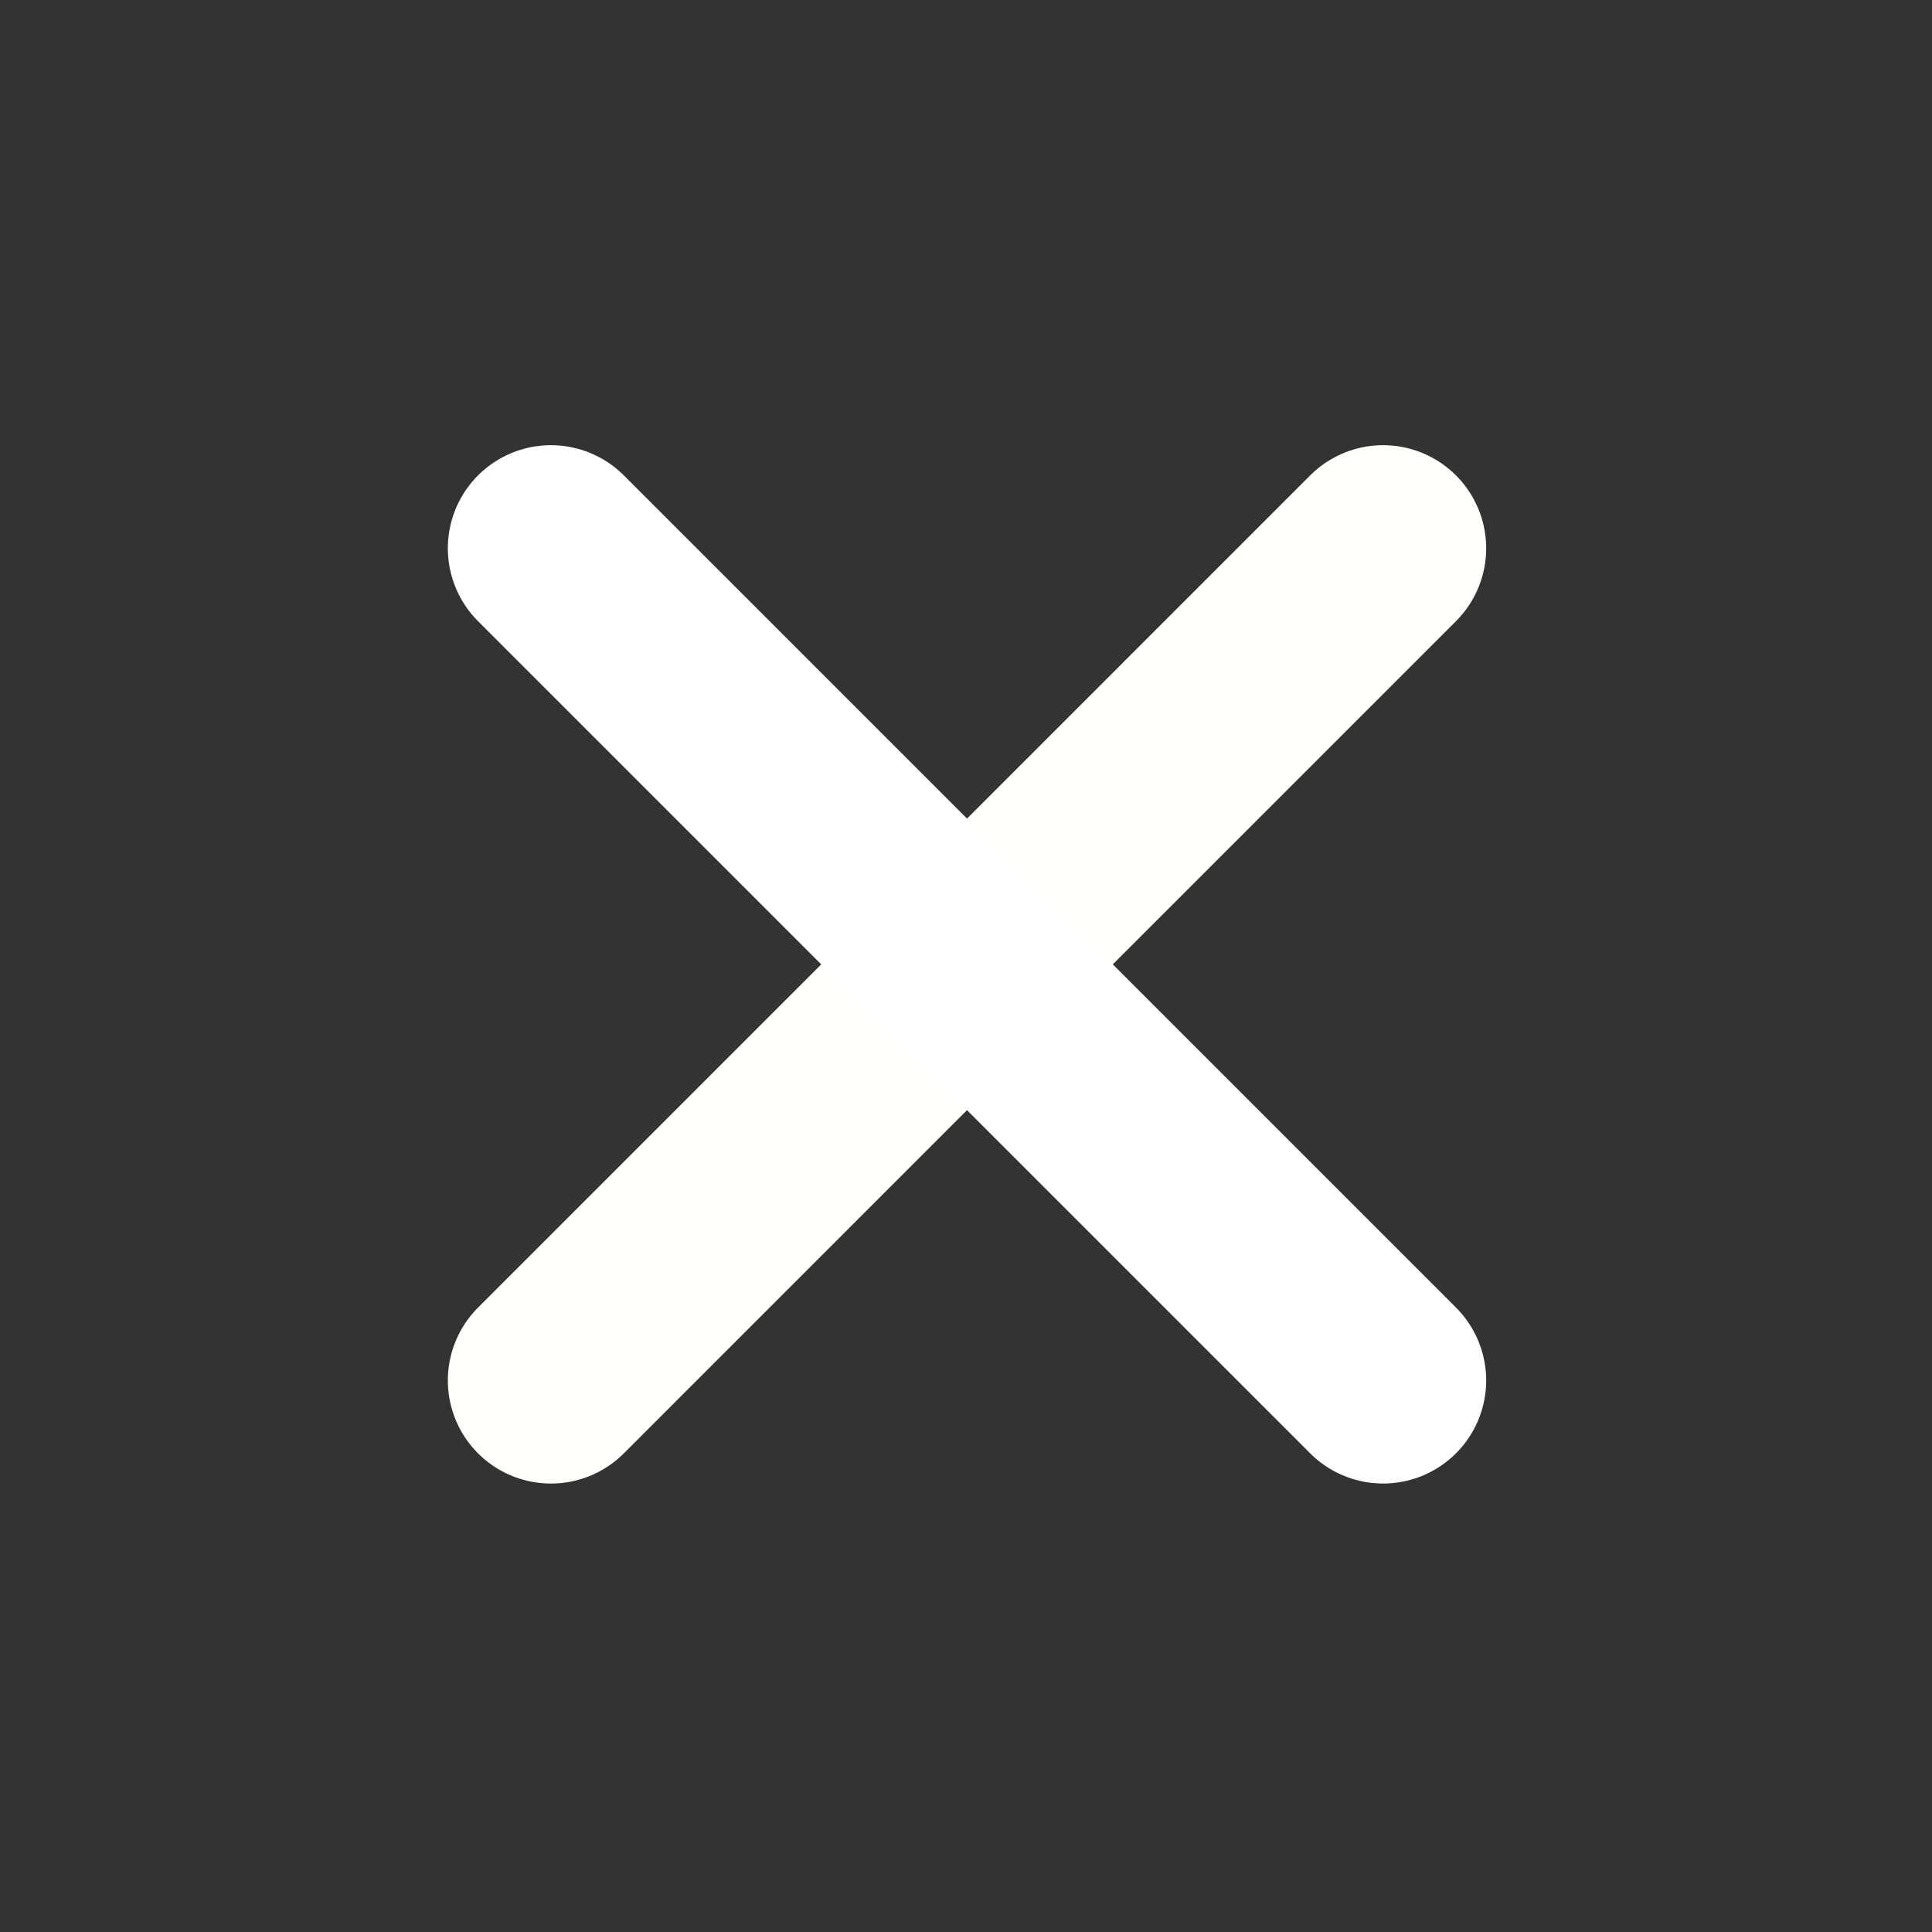 <?xml version="1.0" encoding="UTF-8" standalone="no"?>
<!-- Created with Inkscape (http://www.inkscape.org/) -->

<svg
   width="58.362mm"
   height="58.362mm"
   viewBox="0 0 58.362 58.362"
   version="1.1"
   id="svg8"
   inkscape:version="1.3.2 (091e20e, 2023-11-25, custom)"
   sodipodi:docname="cross_v2.svg"
   xmlns:inkscape="http://www.inkscape.org/namespaces/inkscape"
   xmlns:sodipodi="http://sodipodi.sourceforge.net/DTD/sodipodi-0.dtd"
   xmlns="http://www.w3.org/2000/svg"
   xmlns:svg="http://www.w3.org/2000/svg"
   xmlns:rdf="http://www.w3.org/1999/02/22-rdf-syntax-ns#"
   xmlns:cc="http://creativecommons.org/ns#"
   xmlns:dc="http://purl.org/dc/elements/1.1/">
  <rect x="0" y="0" width="58.362" height="58.362" fill="#333333" stroke="none"/>
  <defs
     id="defs2">
    <inkscape:perspective
       sodipodi:type="inkscape:persp3d"
       inkscape:vp_x="-88.265762 : 57.327965 : 1"
       inkscape:vp_y="0 : 999.99998 : 0"
       inkscape:vp_z="230.6509 : 62.005181 : 1"
       inkscape:persp3d-origin="34.476417 : 22.98428 : 1"
       id="perspective818" />
  </defs>
  <sodipodi:namedview
     id="base"
     pagecolor="#ffffff"
     bordercolor="#666666"
     borderopacity="1.0"
     inkscape:pageopacity="0.0"
     inkscape:pageshadow="2"
     inkscape:zoom="3.959798"
     inkscape:cx="100.76272"
     inkscape:cy="123.36488"
     inkscape:document-units="mm"
     inkscape:current-layer="g865"
     showgrid="false"
     inkscape:window-width="2498"
     inkscape:window-height="1417"
     inkscape:window-x="-8"
     inkscape:window-y="-8"
     inkscape:window-maximized="1"
     inkscape:showpageshadow="0"
     inkscape:pagecheckerboard="1"
     inkscape:deskcolor="#505050" />
  <g
     inkscape:label="Layer 1"
     inkscape:groupmode="layer"
     id="layer1"
     transform="translate(102.904,-102.772)">
    <g
       id="g865"
       transform="matrix(0.739,0,0,0.739,-21.46,50.088)">
      <path
         style="fill:none;stroke:#fffffb;stroke-width:8.428;stroke-linecap:round;stroke-linejoin:miter;stroke-miterlimit:4;stroke-dasharray:none;stroke-opacity:1"
         d="M -87.688,127.72 -53.672,93.703"
         id="path830"
         inkscape:connector-curvature="0" />
      <path
         style="fill:none;stroke:#ffffff;stroke-width:8.428;stroke-linecap:round;stroke-linejoin:miter;stroke-miterlimit:4;stroke-dasharray:none;stroke-opacity:1"
         d="m -87.688,93.703 34.016,34.016"
         id="path842"
         inkscape:connector-curvature="0" />
    </g>
  </g>
</svg>
